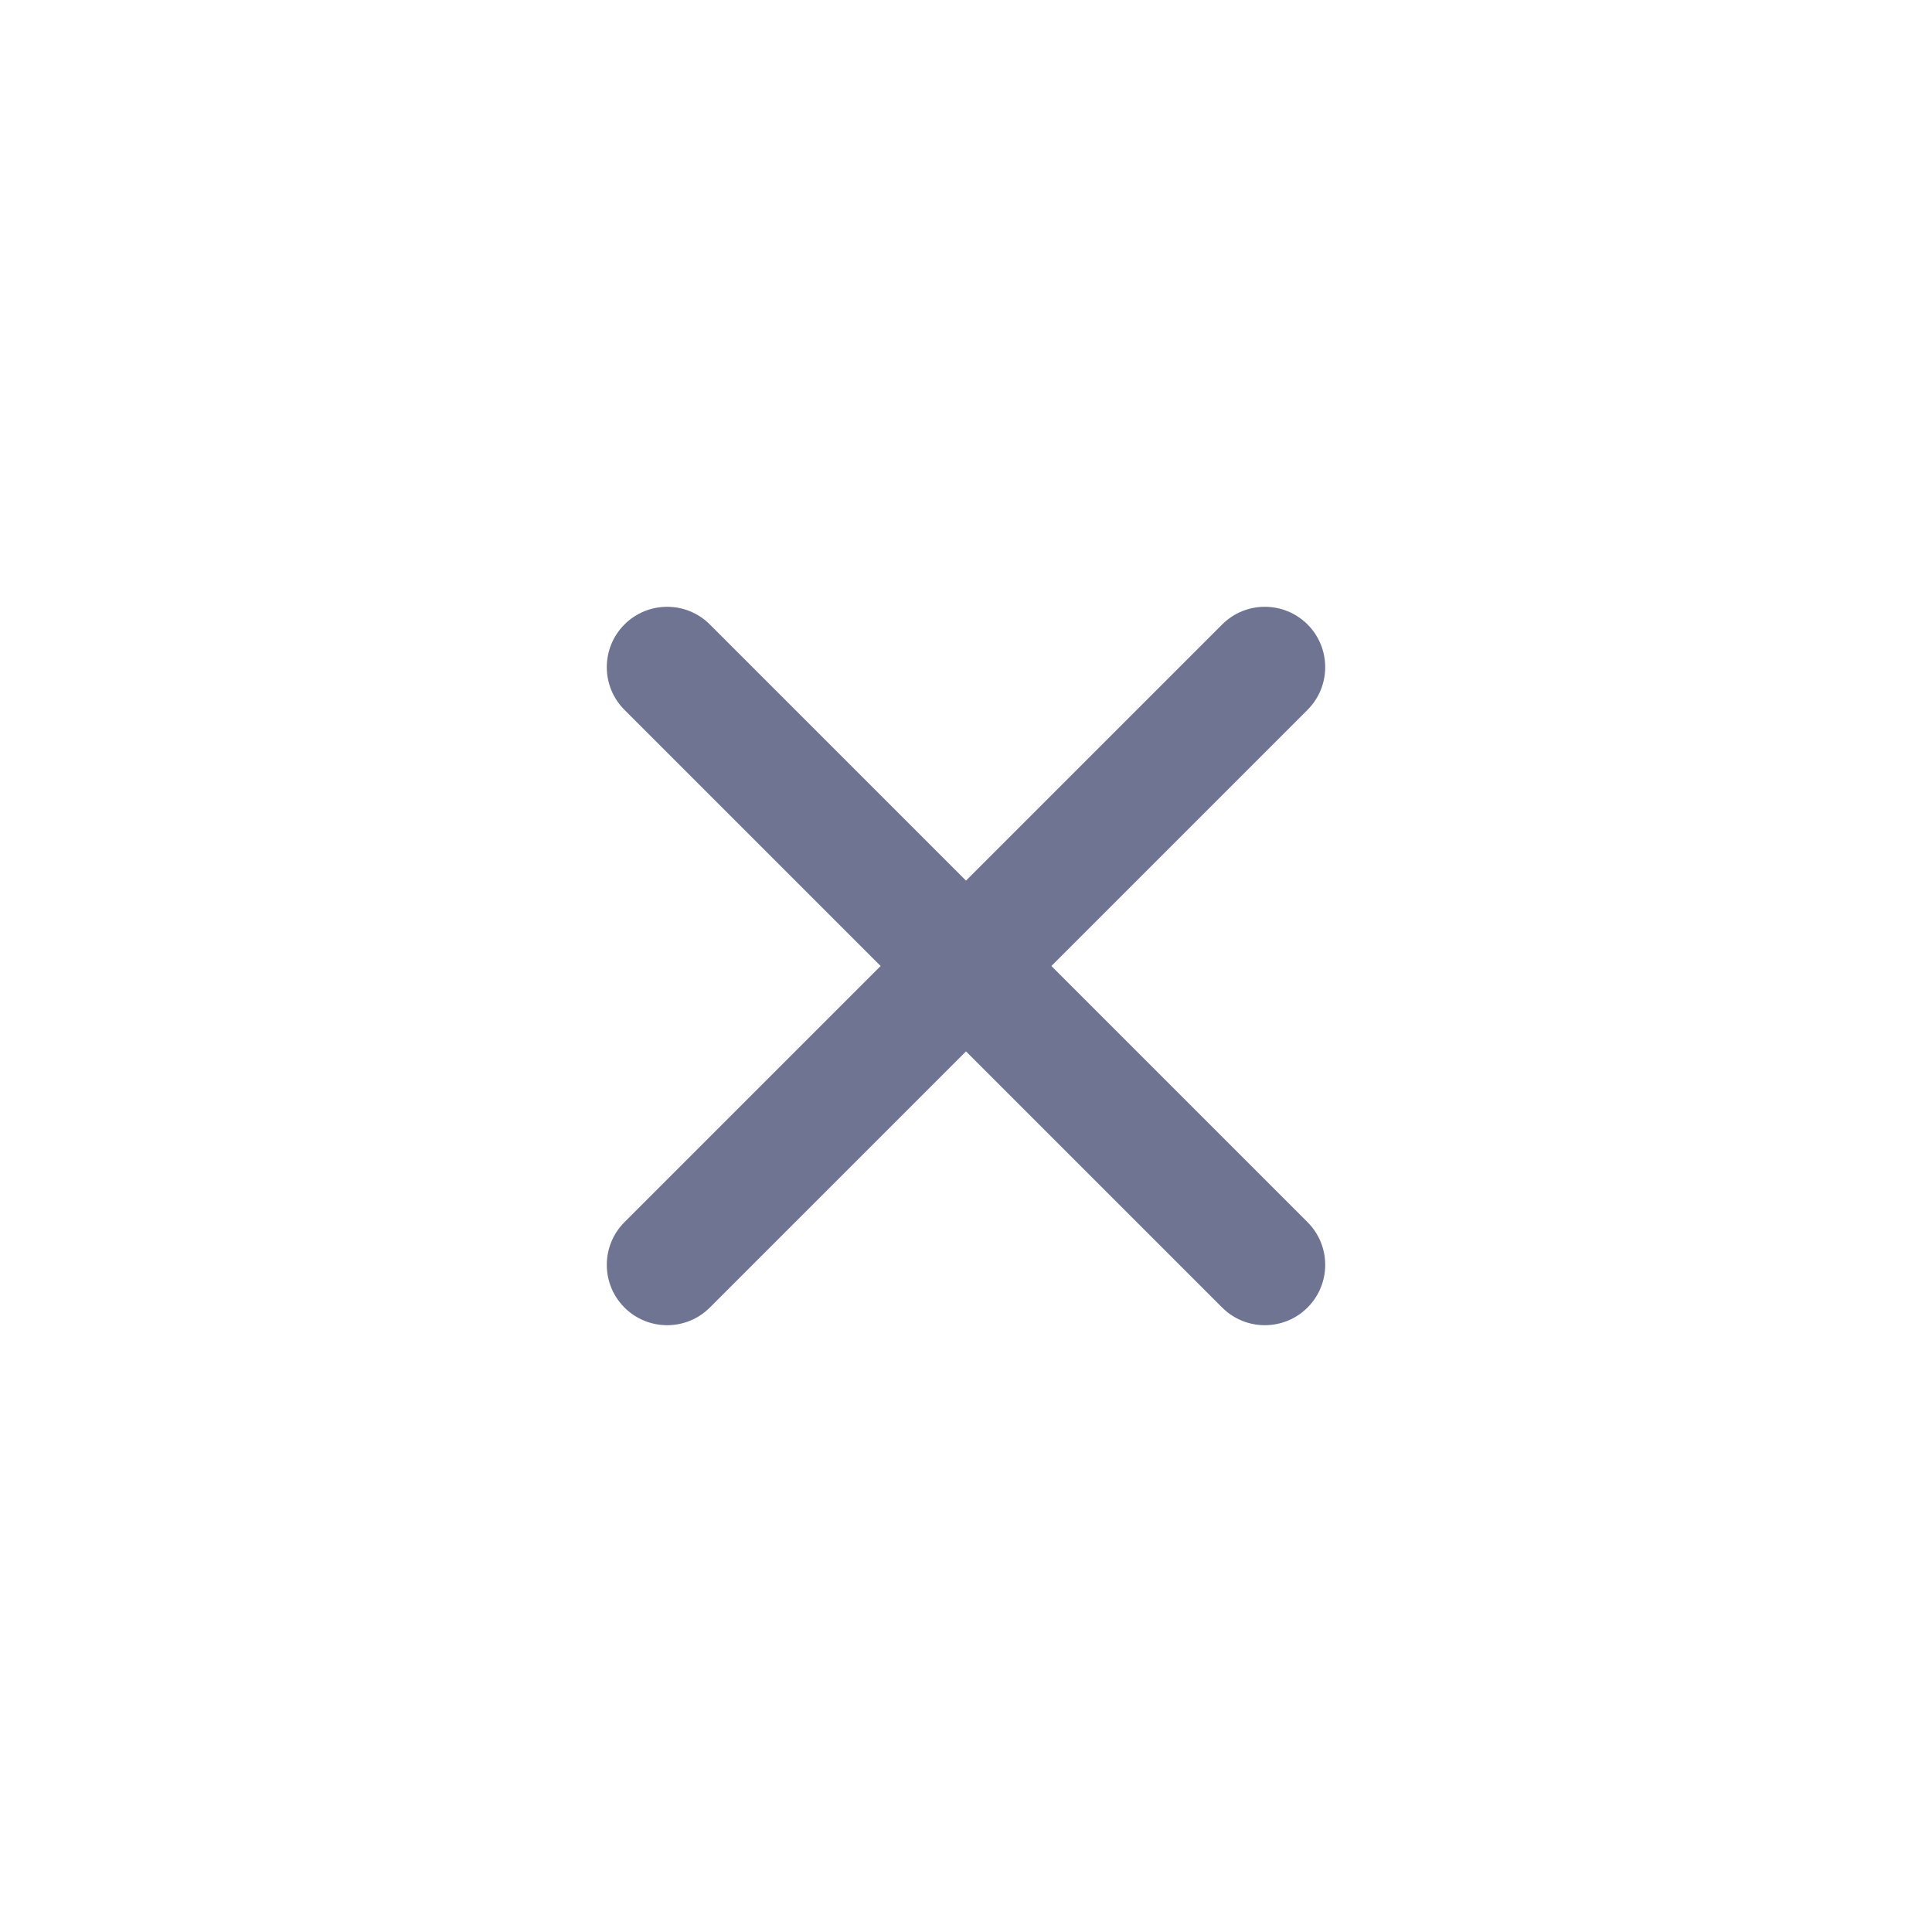 <svg width="32" height="32" viewBox="0 0 32 32" fill="none" xmlns="http://www.w3.org/2000/svg">
<path d="M14.586 16L10.343 11.757C9.953 11.367 9.953 10.734 10.343 10.343C10.734 9.953 11.367 9.953 11.757 10.343L16 14.586L20.243 10.343C20.633 9.953 21.266 9.953 21.657 10.343C22.047 10.734 22.047 11.367 21.657 11.757L17.414 16L21.657 20.243C22.047 20.633 22.047 21.266 21.657 21.657C21.266 22.047 20.633 22.047 20.243 21.657L16 17.414L11.757 21.657C11.367 22.047 10.734 22.047 10.343 21.657C9.953 21.266 9.953 20.633 10.343 20.243L14.586 16Z" fill="#6E7491"/>
</svg>
